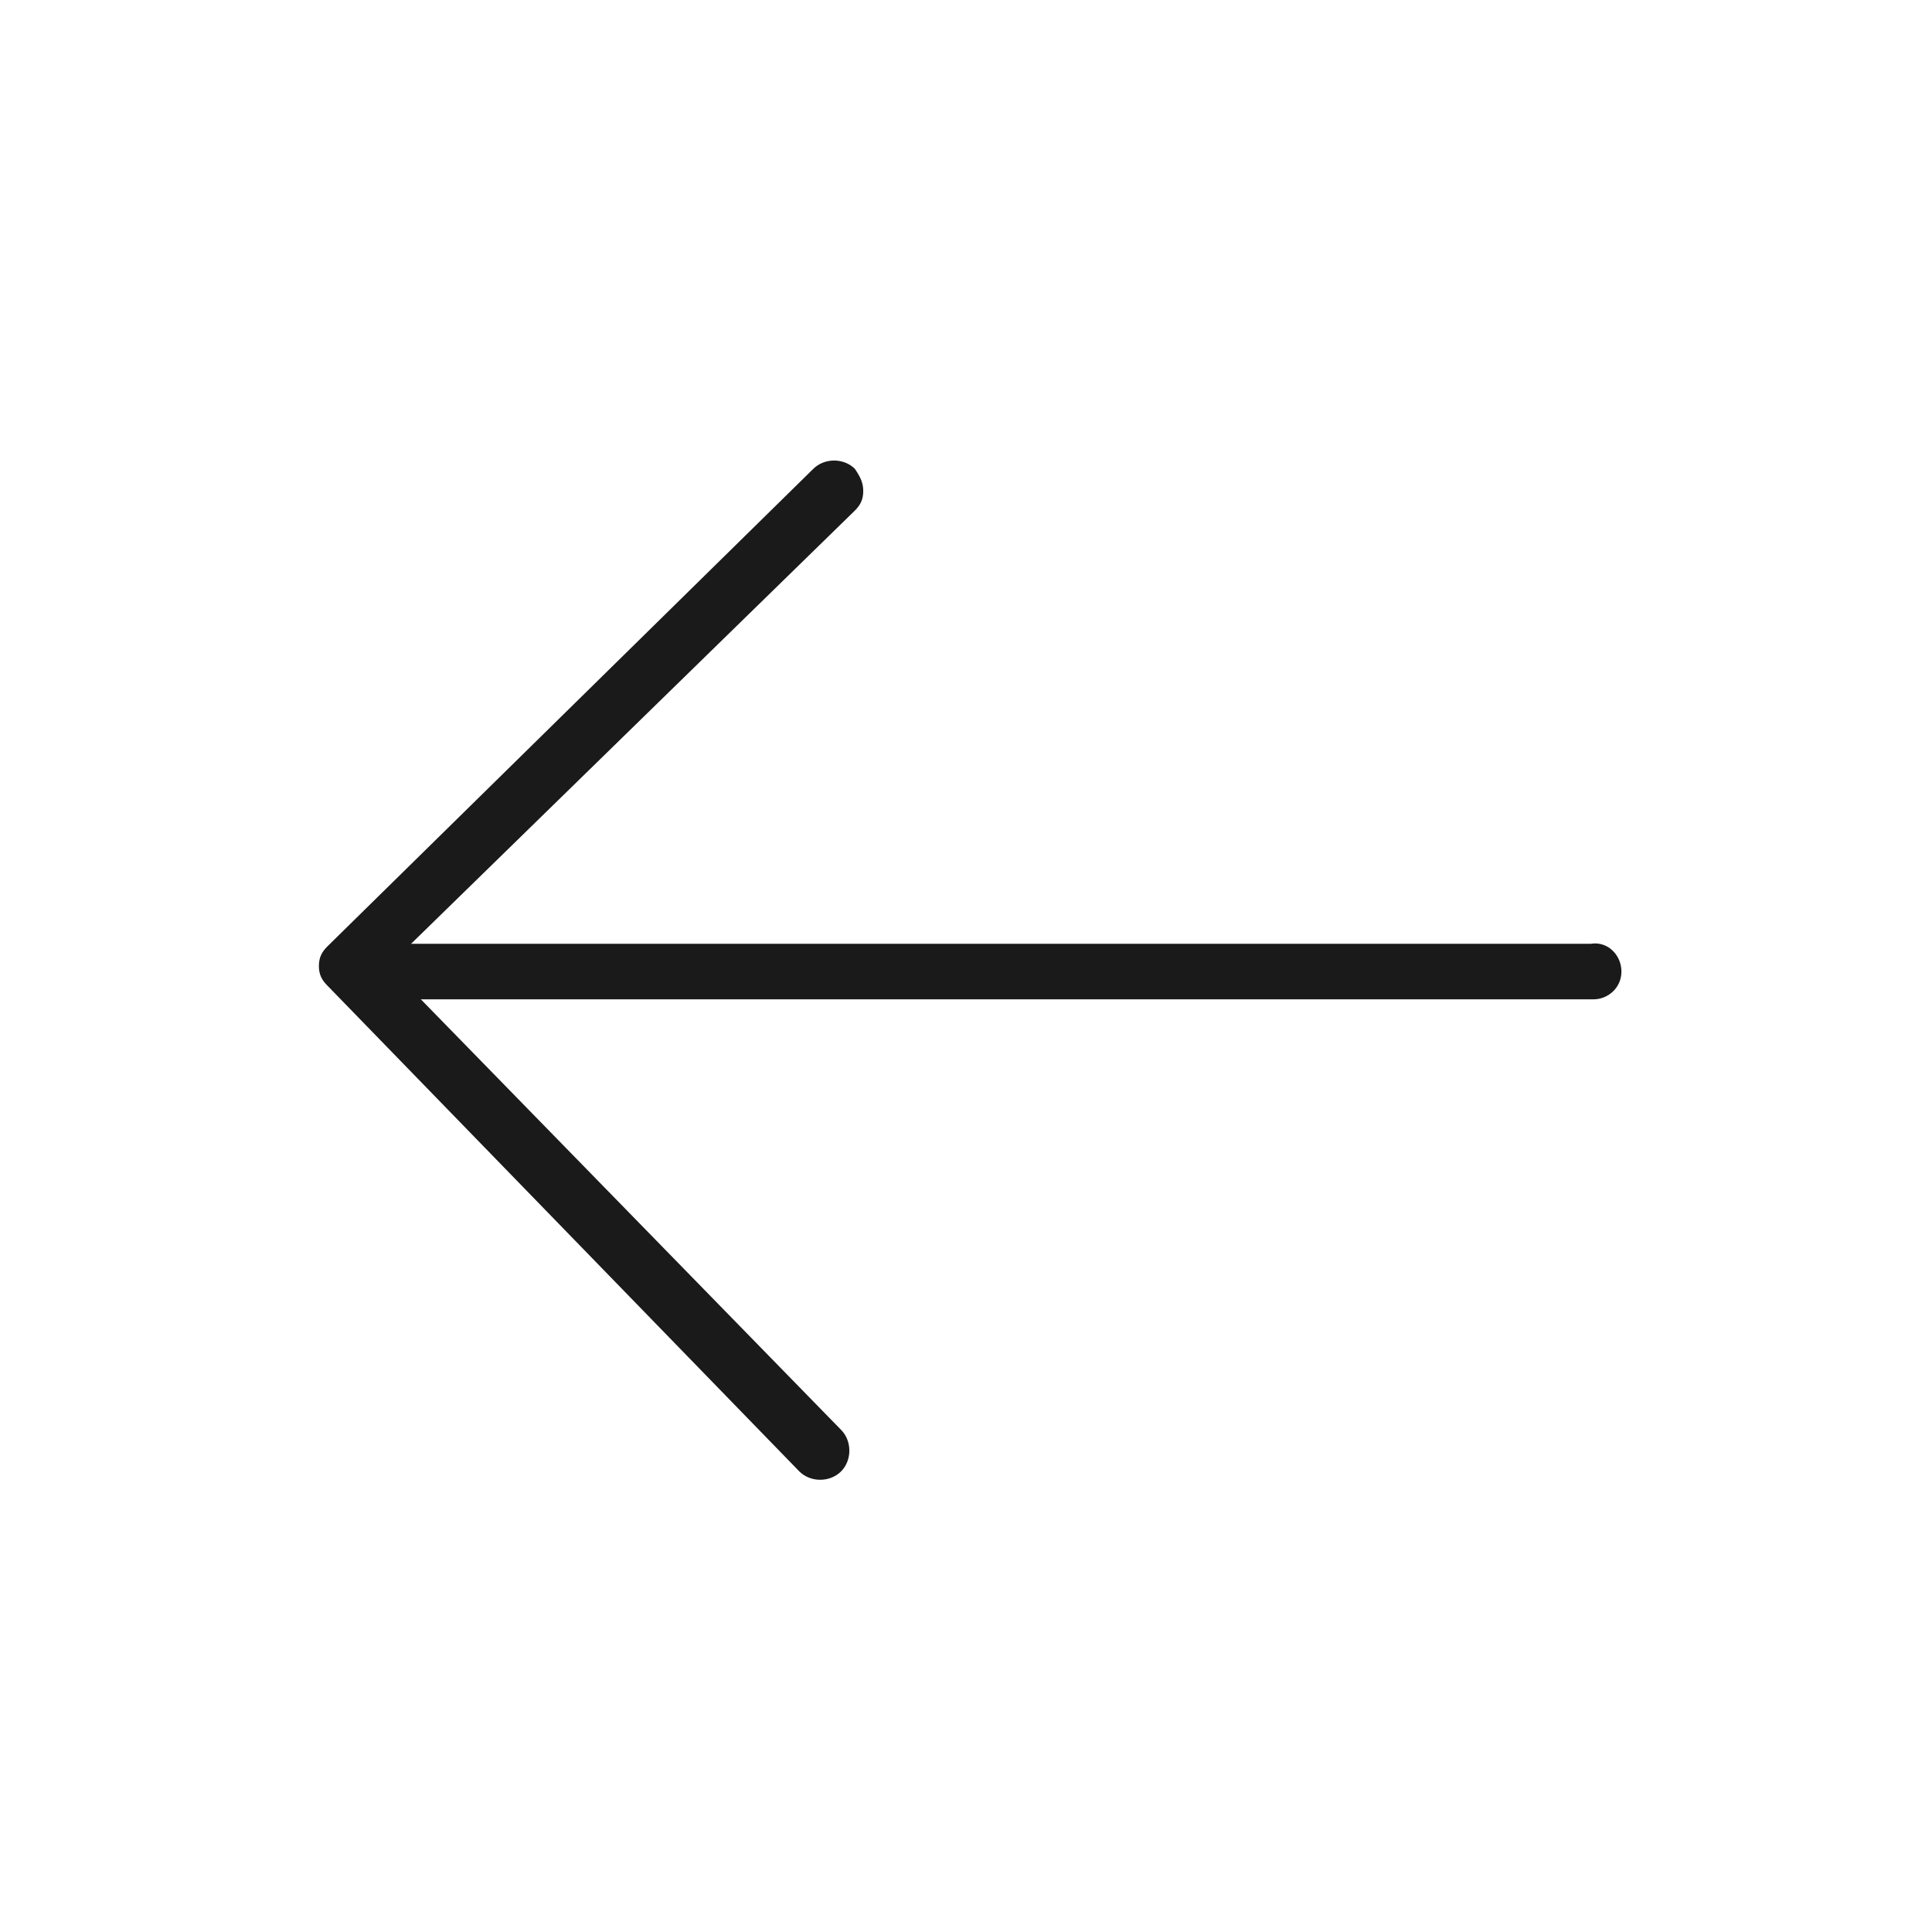 <svg xmlns="http://www.w3.org/2000/svg" xmlns:xlink="http://www.w3.org/1999/xlink" width="100" height="100" viewBox="0 0 100 100"><g><g transform="translate(50 50) scale(0.69 0.69) rotate(0) translate(-50 -50)" style="fill:#1a1a1a"><svg fill="#1a1a1a" xmlns="http://www.w3.org/2000/svg" xmlns:xlink="http://www.w3.org/1999/xlink" version="1.1" x="0px" y="0px" viewBox="0 0 48 48" enable-background="new 0 0 48 48" xml:space="preserve"><g><g><path d="M47.6,24.2c0,0.6-0.5,1-1,1H3.8c-0.6,0-1-0.5-1-1s0.5-1,1-1h42.7C47.1,23.1,47.6,23.6,47.6,24.2z"></path></g></g><g><path d="M20.3,6.9c0,0.3-0.1,0.5-0.3,0.7L3.2,24l16.3,16.7c0.4,0.399,0.4,1.1,0,1.5c-0.4,0.399-1.1,0.399-1.5,0L1,24.7   c-0.2-0.2-0.3-0.4-0.3-0.7s0.1-0.5,0.3-0.7L18.5,6.1c0.4-0.4,1.1-0.4,1.5,0C20.2,6.4,20.3,6.6,20.3,6.9z"></path></g></svg></g></g></svg>